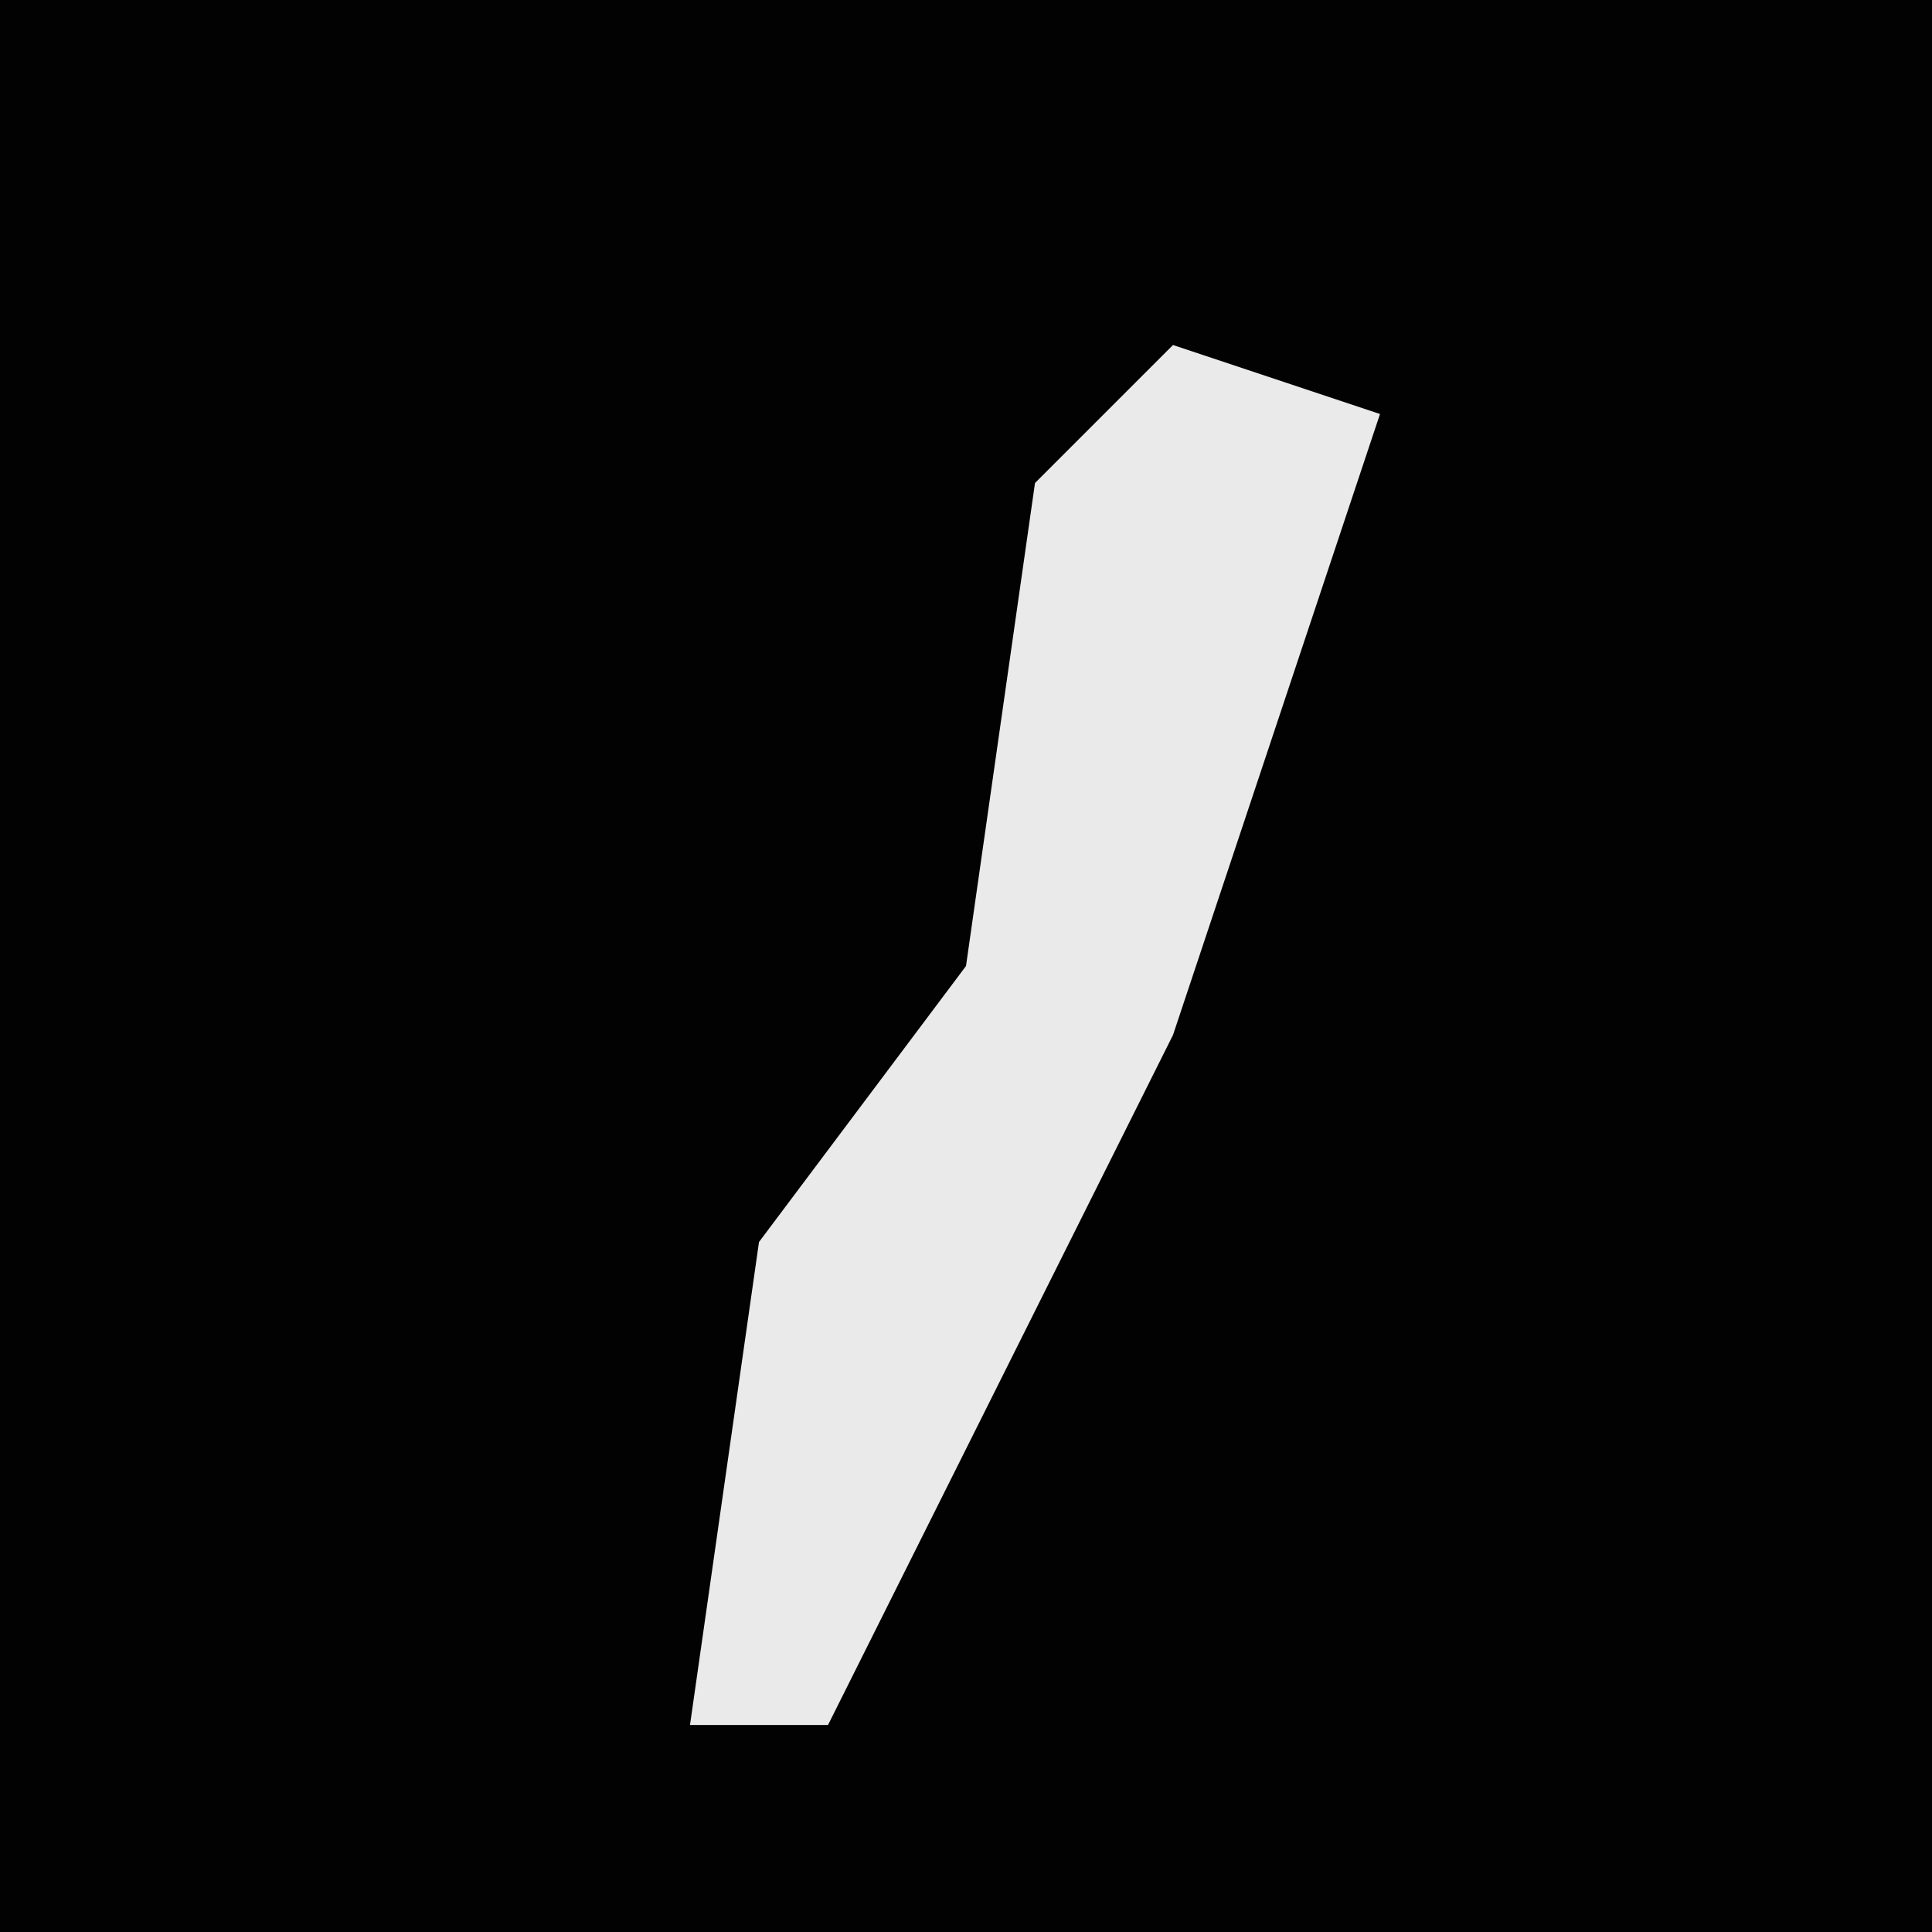 <?xml version="1.0" encoding="UTF-8"?>
<svg version="1.1" xmlns="http://www.w3.org/2000/svg" width="28" height="28">
<path d="M0,0 L28,0 L28,28 L0,28 Z " fill="#020202" transform="translate(0,0)"/>
<path d="M0,0 L3,1 L0,10 L-5,20 L-7,20 L-6,13 L-3,9 L-2,2 Z " fill="#EAEAEA" transform="translate(17,5)"/>
</svg>
